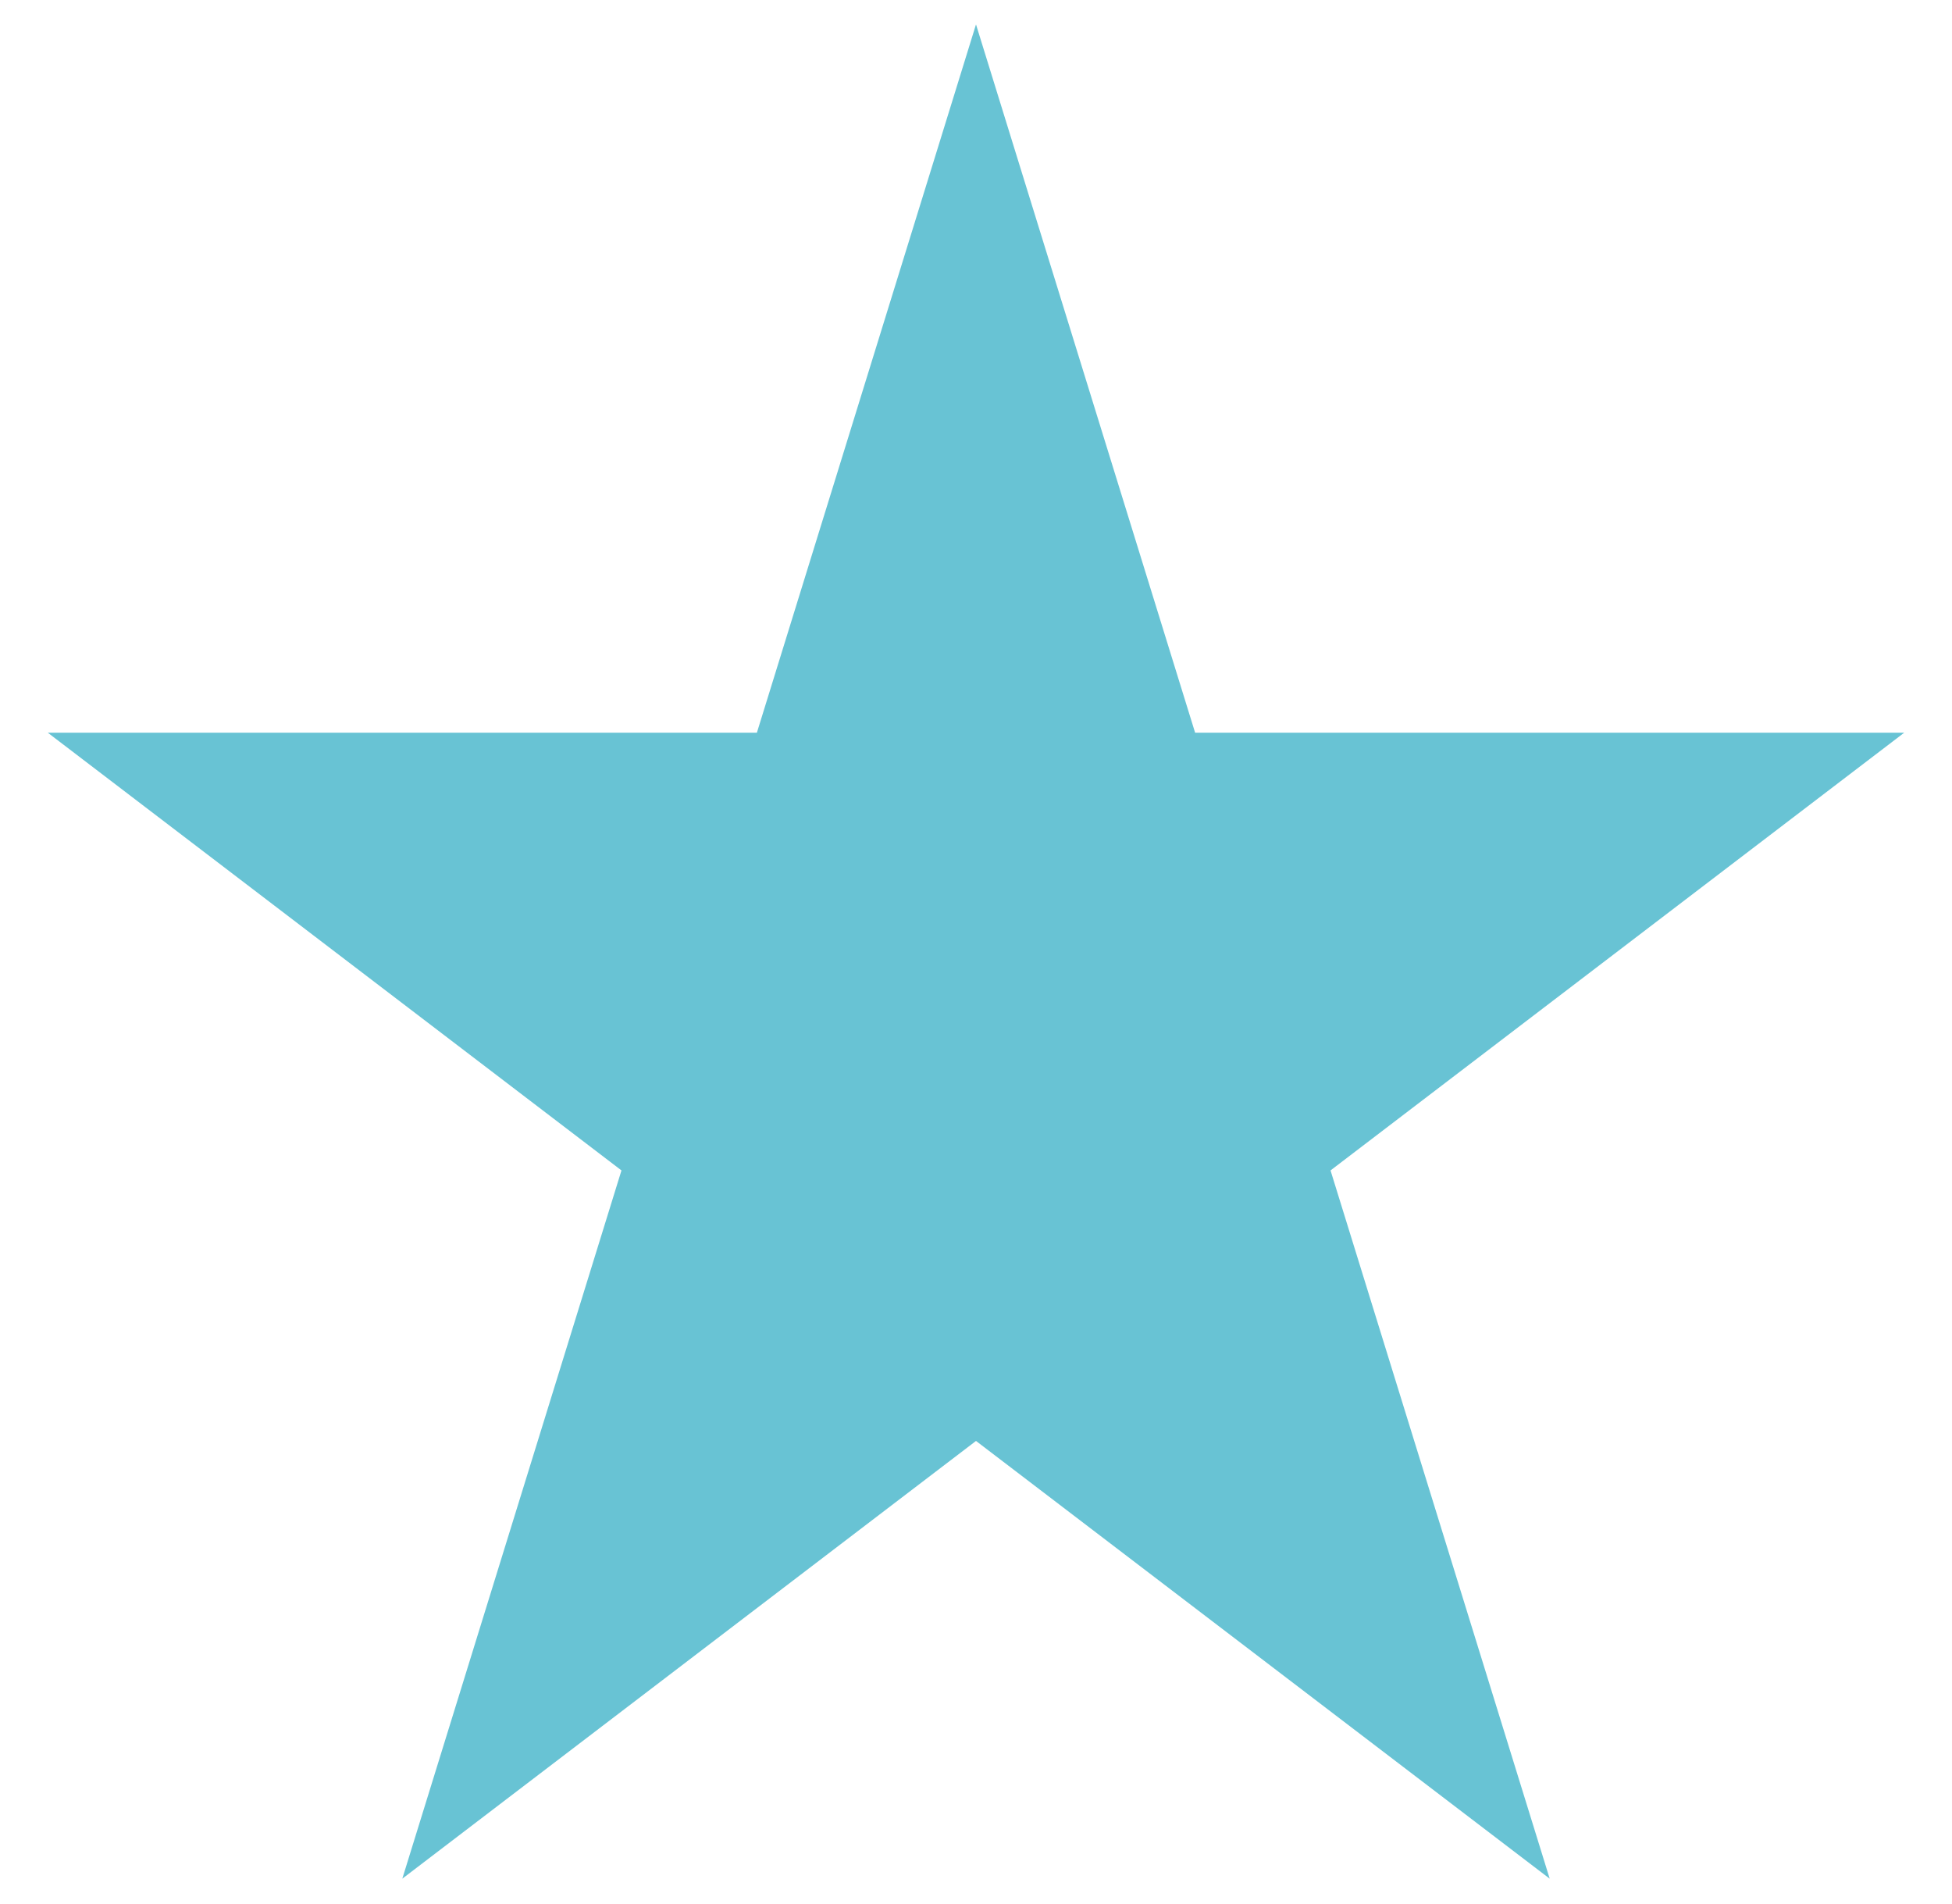 <svg width="40" height="39" viewBox="0 0 40 39" fill="none" xmlns="http://www.w3.org/2000/svg">
<path d="M20 0.5L24.49 15.011H39.021L27.265 23.979L31.756 38.489L20 29.521L8.244 38.489L12.735 23.979L0.979 15.011H15.51L20 0.5Z" fill="#68C3D4"/>
</svg>
